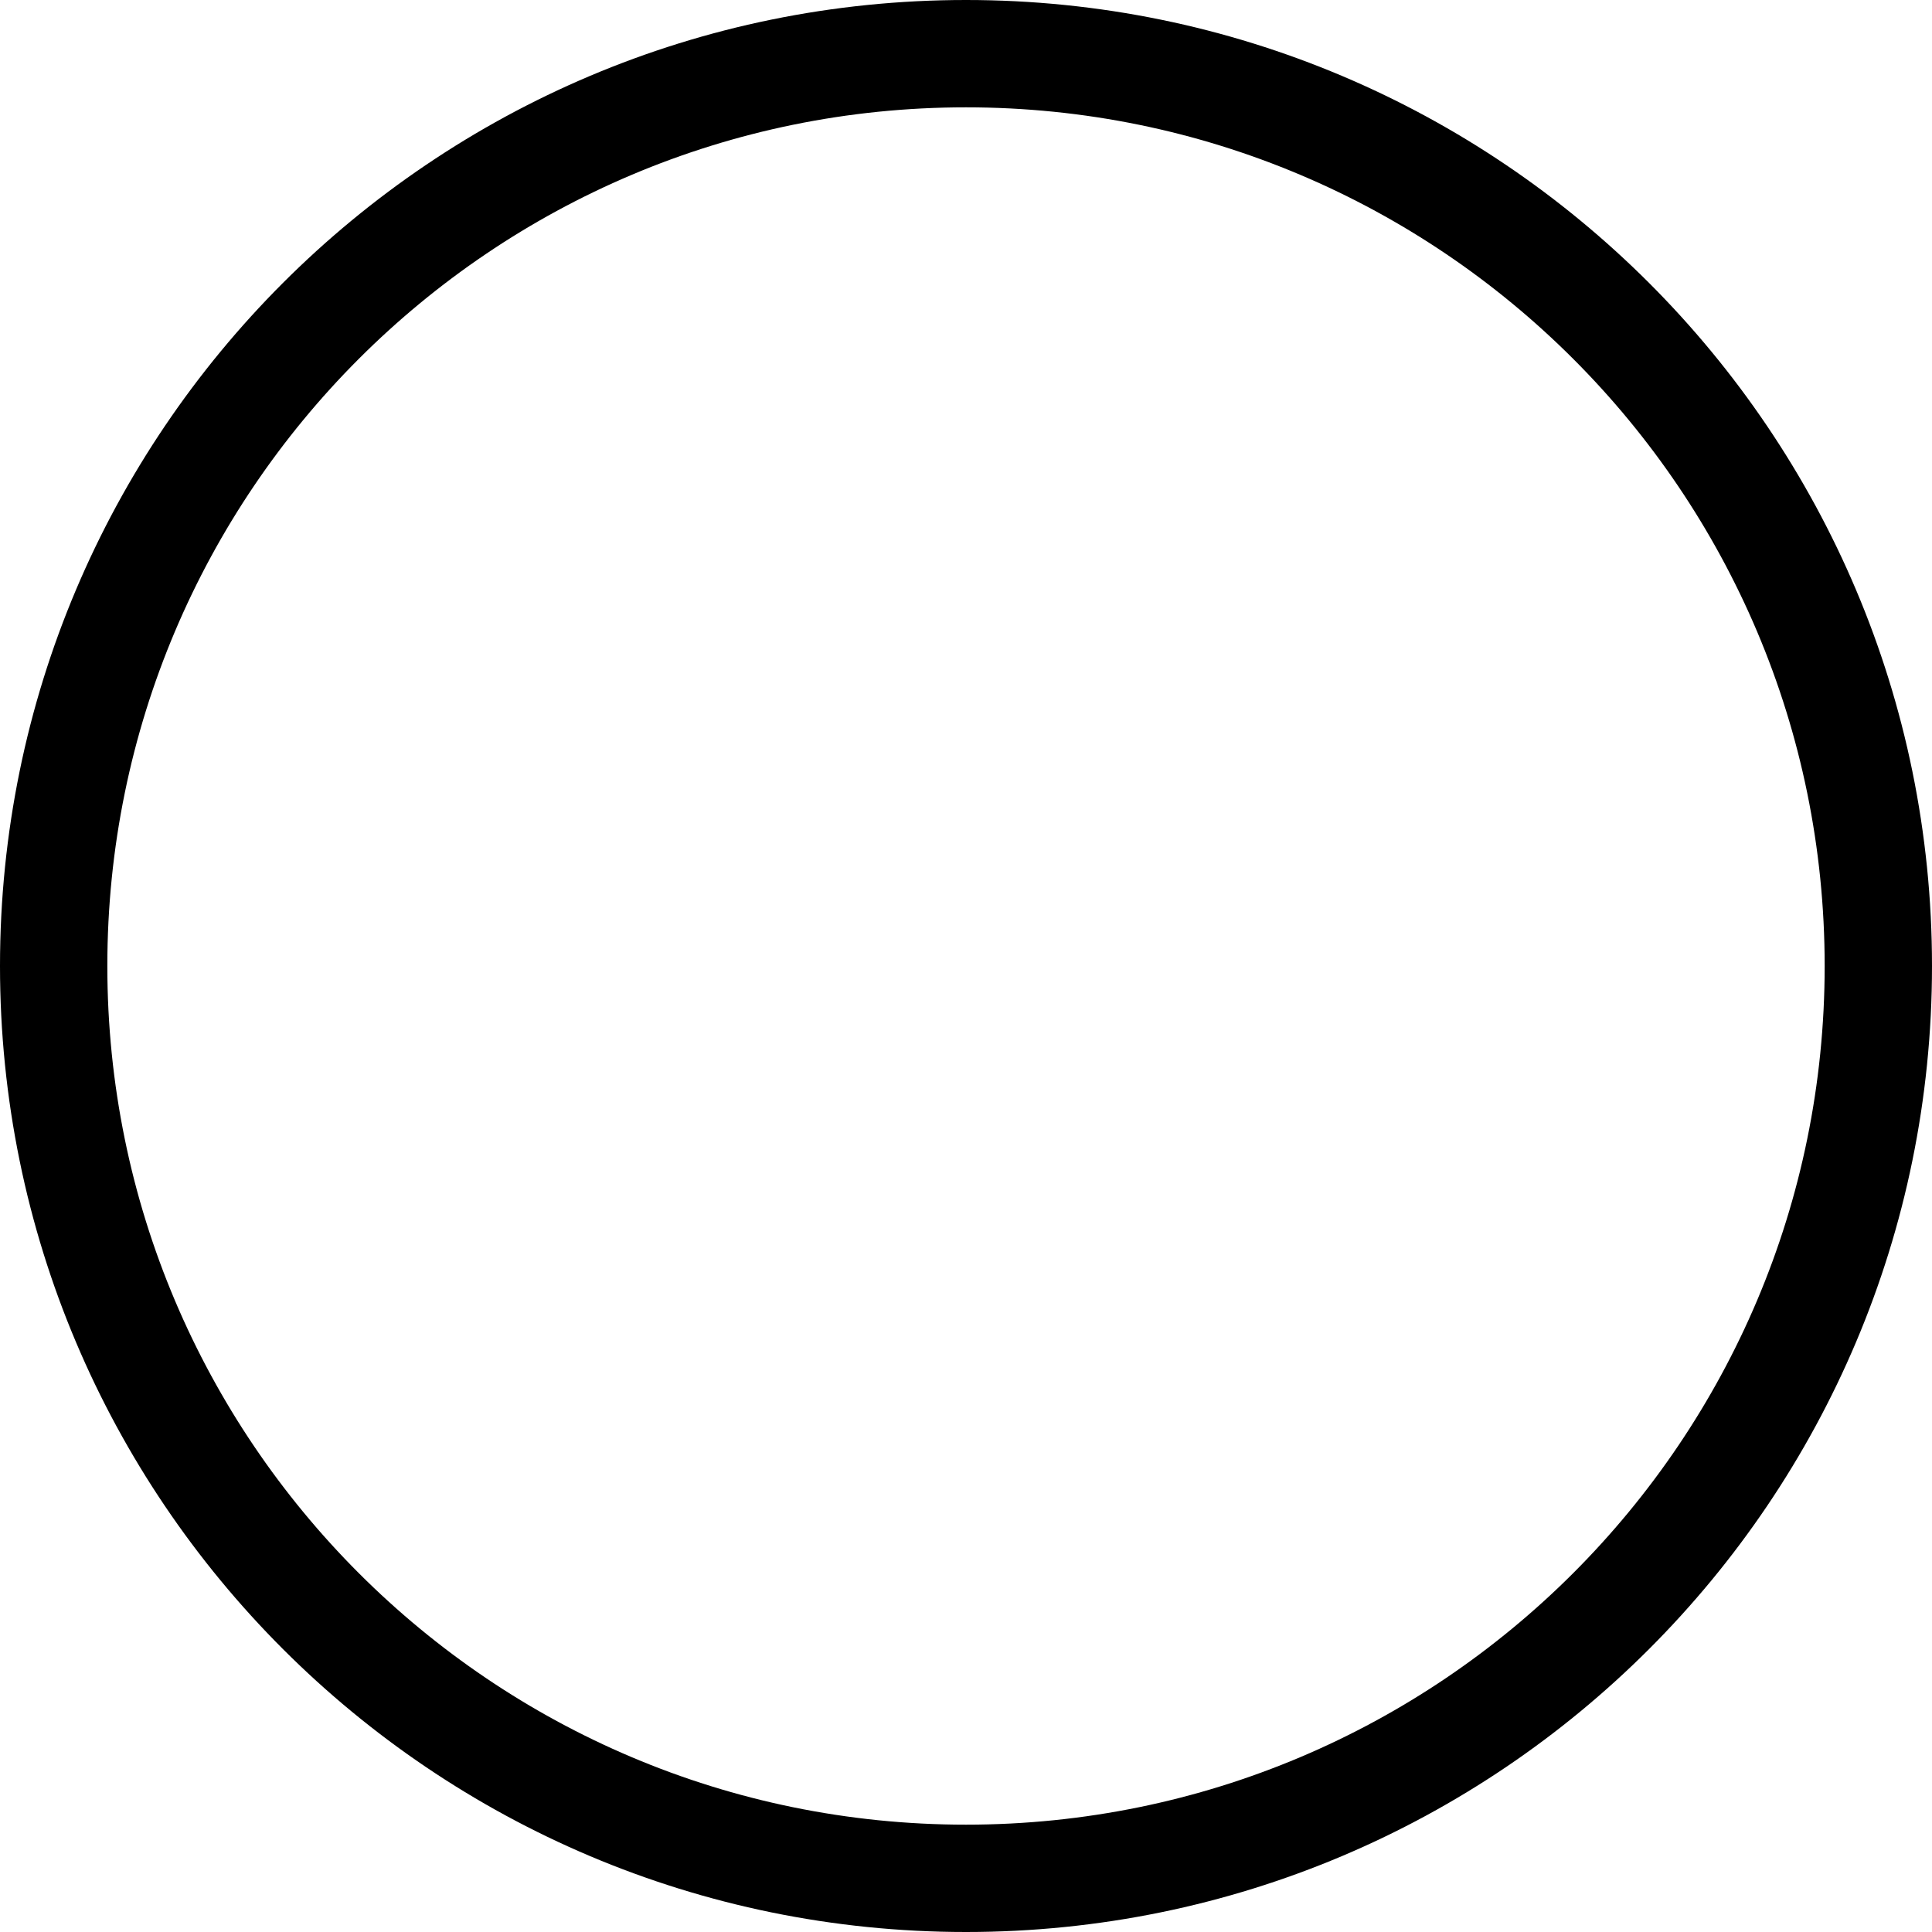 <?xml version="1.0" encoding="utf-8"?>
<!-- Generator: Adobe Illustrator 15.0.2, SVG Export Plug-In . SVG Version: 6.00 Build 0)  -->
<!DOCTYPE svg PUBLIC "-//W3C//DTD SVG 1.1//EN" "http://www.w3.org/Graphics/SVG/1.1/DTD/svg11.dtd">
<svg version="1.1" id="Ring_1_" xmlns="http://www.w3.org/2000/svg" xmlns:xlink="http://www.w3.org/1999/xlink" x="0px" y="0px"
	 width="1000px" height="1000px" viewBox="0 0 1000 1000" enable-background="new 0 0 1000 1000" xml:space="preserve">
<g id="Ring">
	<g>
		<path fill-rule="evenodd" clip-rule="evenodd" d="M500,0C223.857,0,0,223.857,0,500s223.857,500,500,500s500-223.857,500-500
			S776.143,0,500,0z M500,944.444C254.54,944.444,55.556,745.46,55.556,500S254.54,55.556,500,55.556S944.444,254.54,944.444,500
			S745.46,944.444,500,944.444z"/>
	</g>
</g>
</svg>
